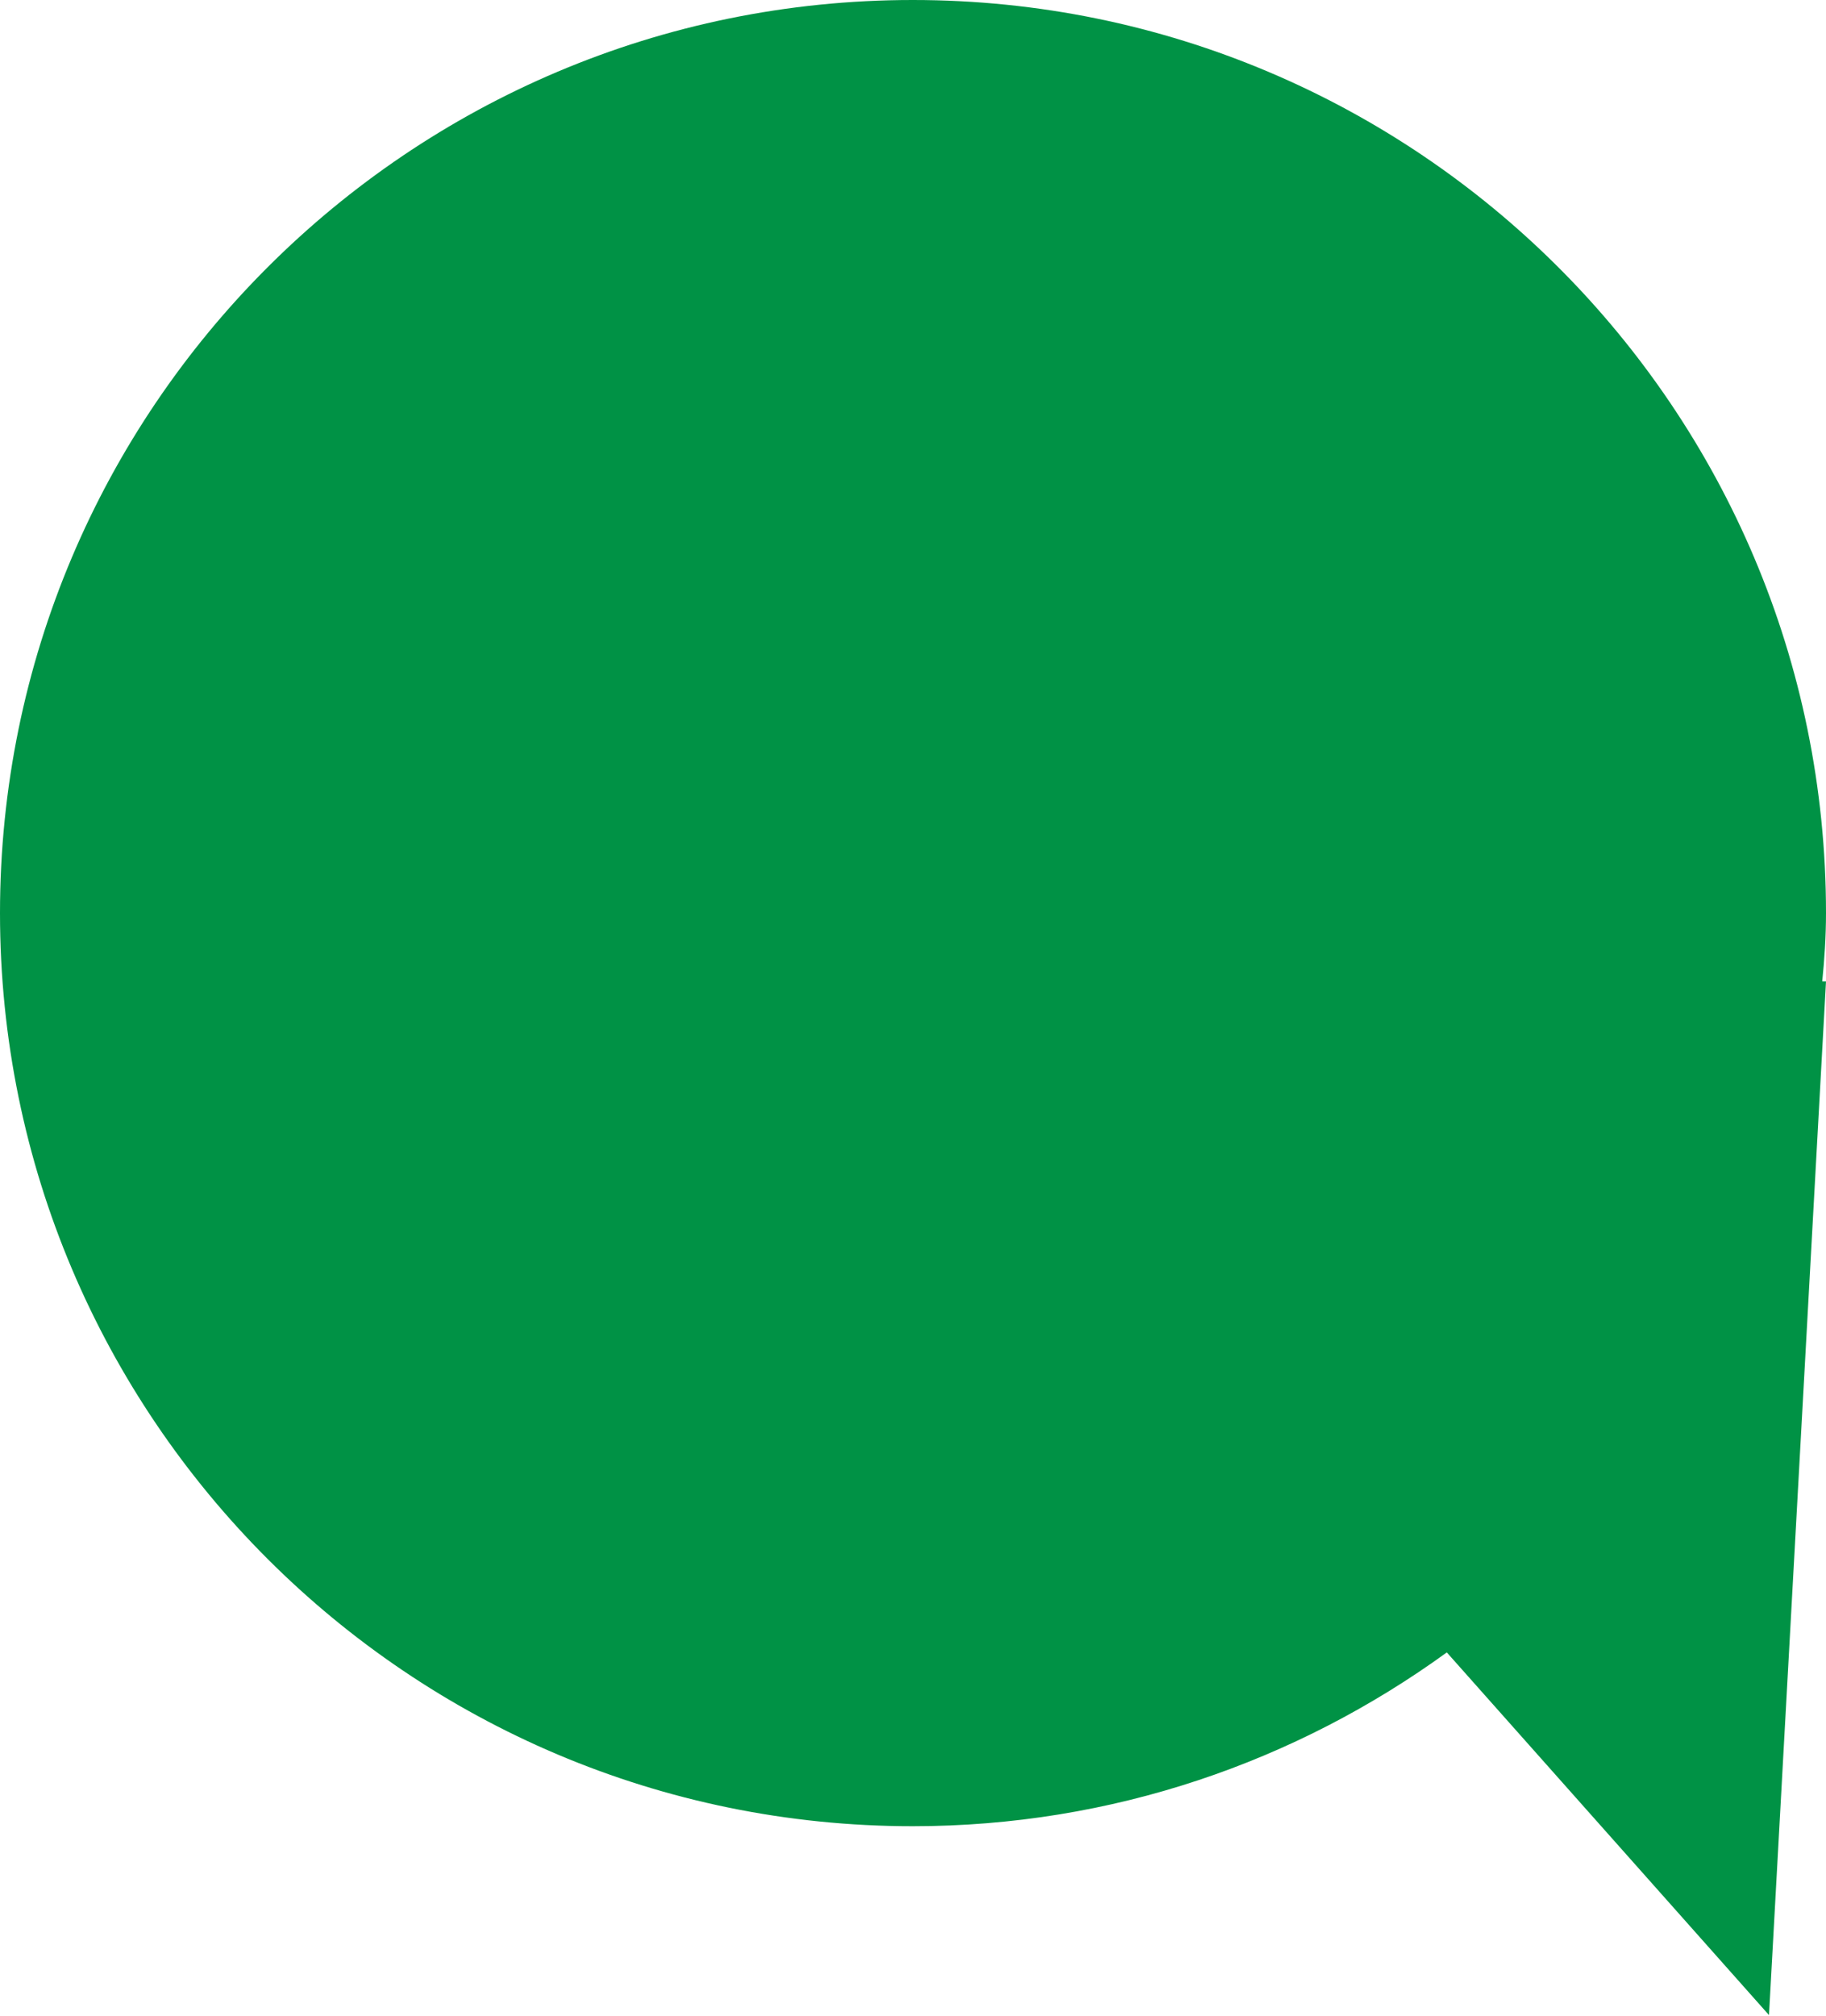 <!-- Generator: Adobe Illustrator 25.0.0, SVG Export Plug-In  -->
<svg version="1.1" xmlns="http://www.w3.org/2000/svg" xmlns:xlink="http://www.w3.org/1999/xlink" x="0px" y="0px" width="33.95px"
	 height="37.47px" viewBox="0 0 33.95 37.47" style="overflow:visible;enable-background:new 0 0 33.95 37.47;"
	 xml:space="preserve">
<style type="text/css">
	.st0{fill:#009245;}
</style>
<defs>
</defs>
<path class="st0" d="M33.95,16.97C33.95,7.6,26.35,0,16.97,0C7.6,0,0,7.6,0,16.97c0,9.37,7.6,16.97,16.97,16.97
	c3.71,0,7.13-1.2,9.93-3.23l5.99,6.74l1.06-19.21h-0.07C33.92,17.84,33.95,17.41,33.95,16.97z"/>
</svg>
